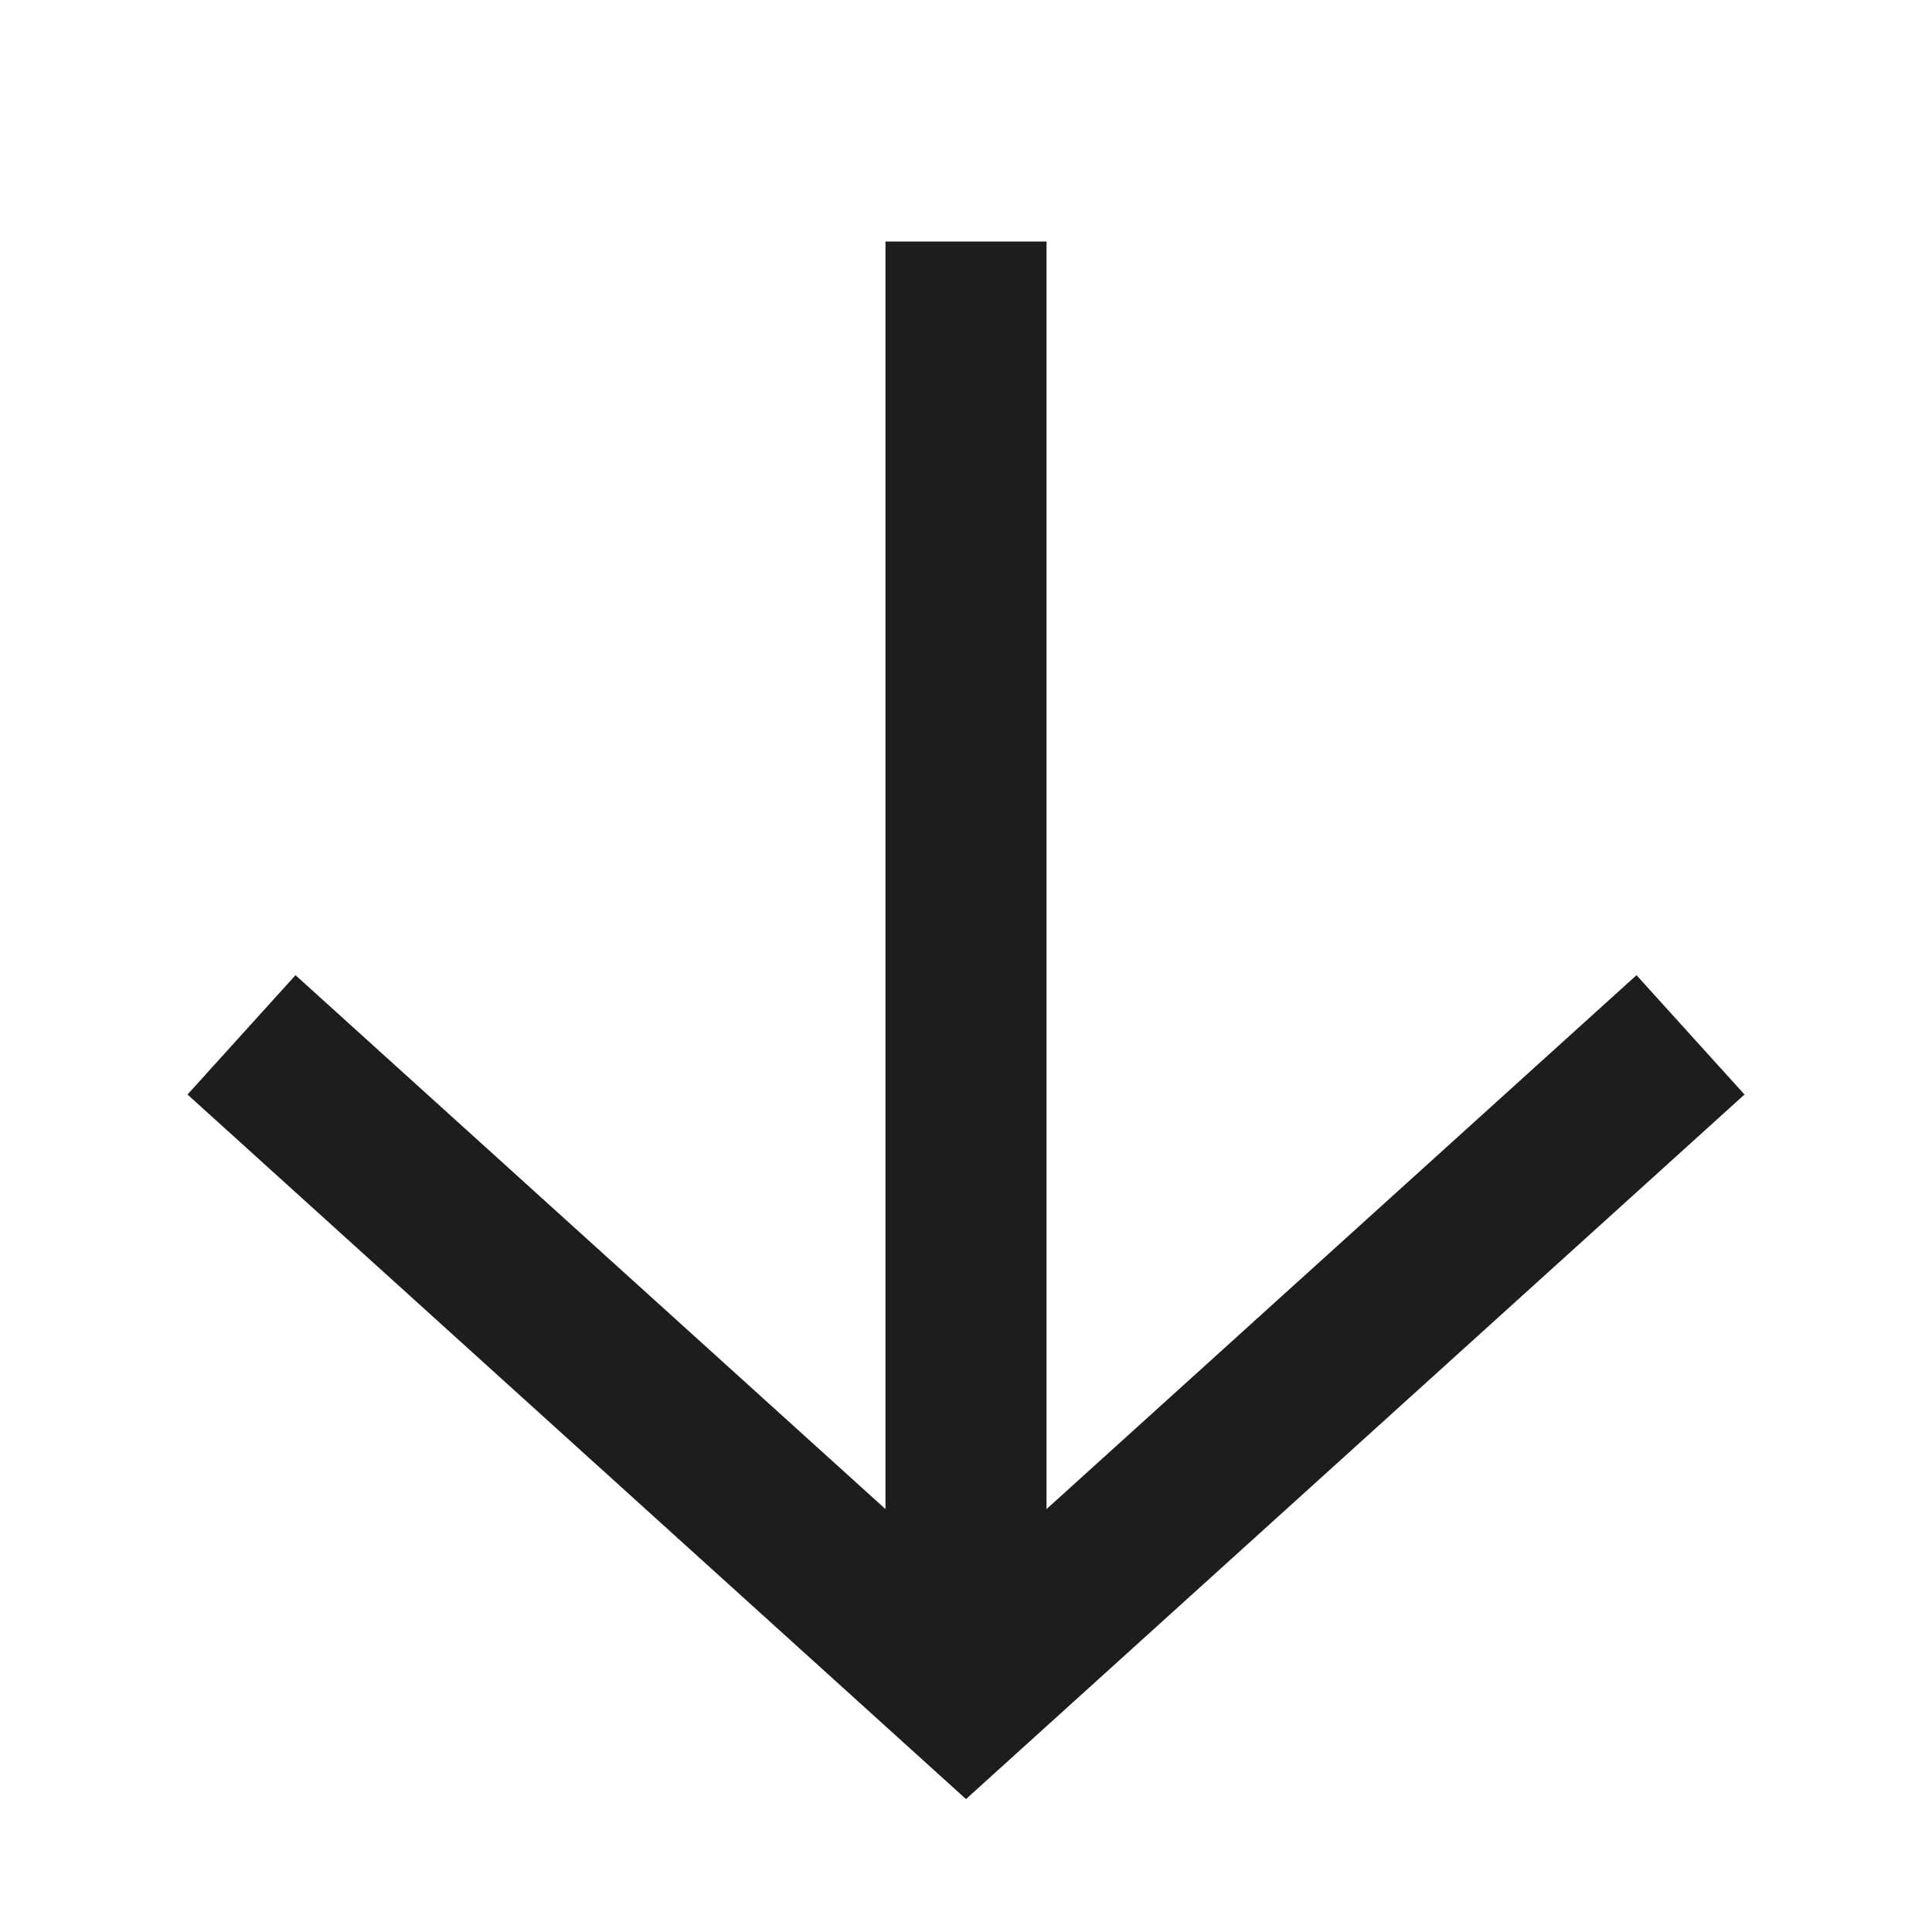 <svg width="40" height="40" viewBox="0 0 40 40" fill="none" xmlns="http://www.w3.org/2000/svg">
<path fill-rule="evenodd" clip-rule="evenodd" d="M36.118 22.661L20 37.248L3.882 22.661L6.118 20.19L18.333 31.244L18.333 5L21.667 5L21.667 31.244L33.882 20.19L36.118 22.661Z" fill="#1D1D1B"/>
</svg>
